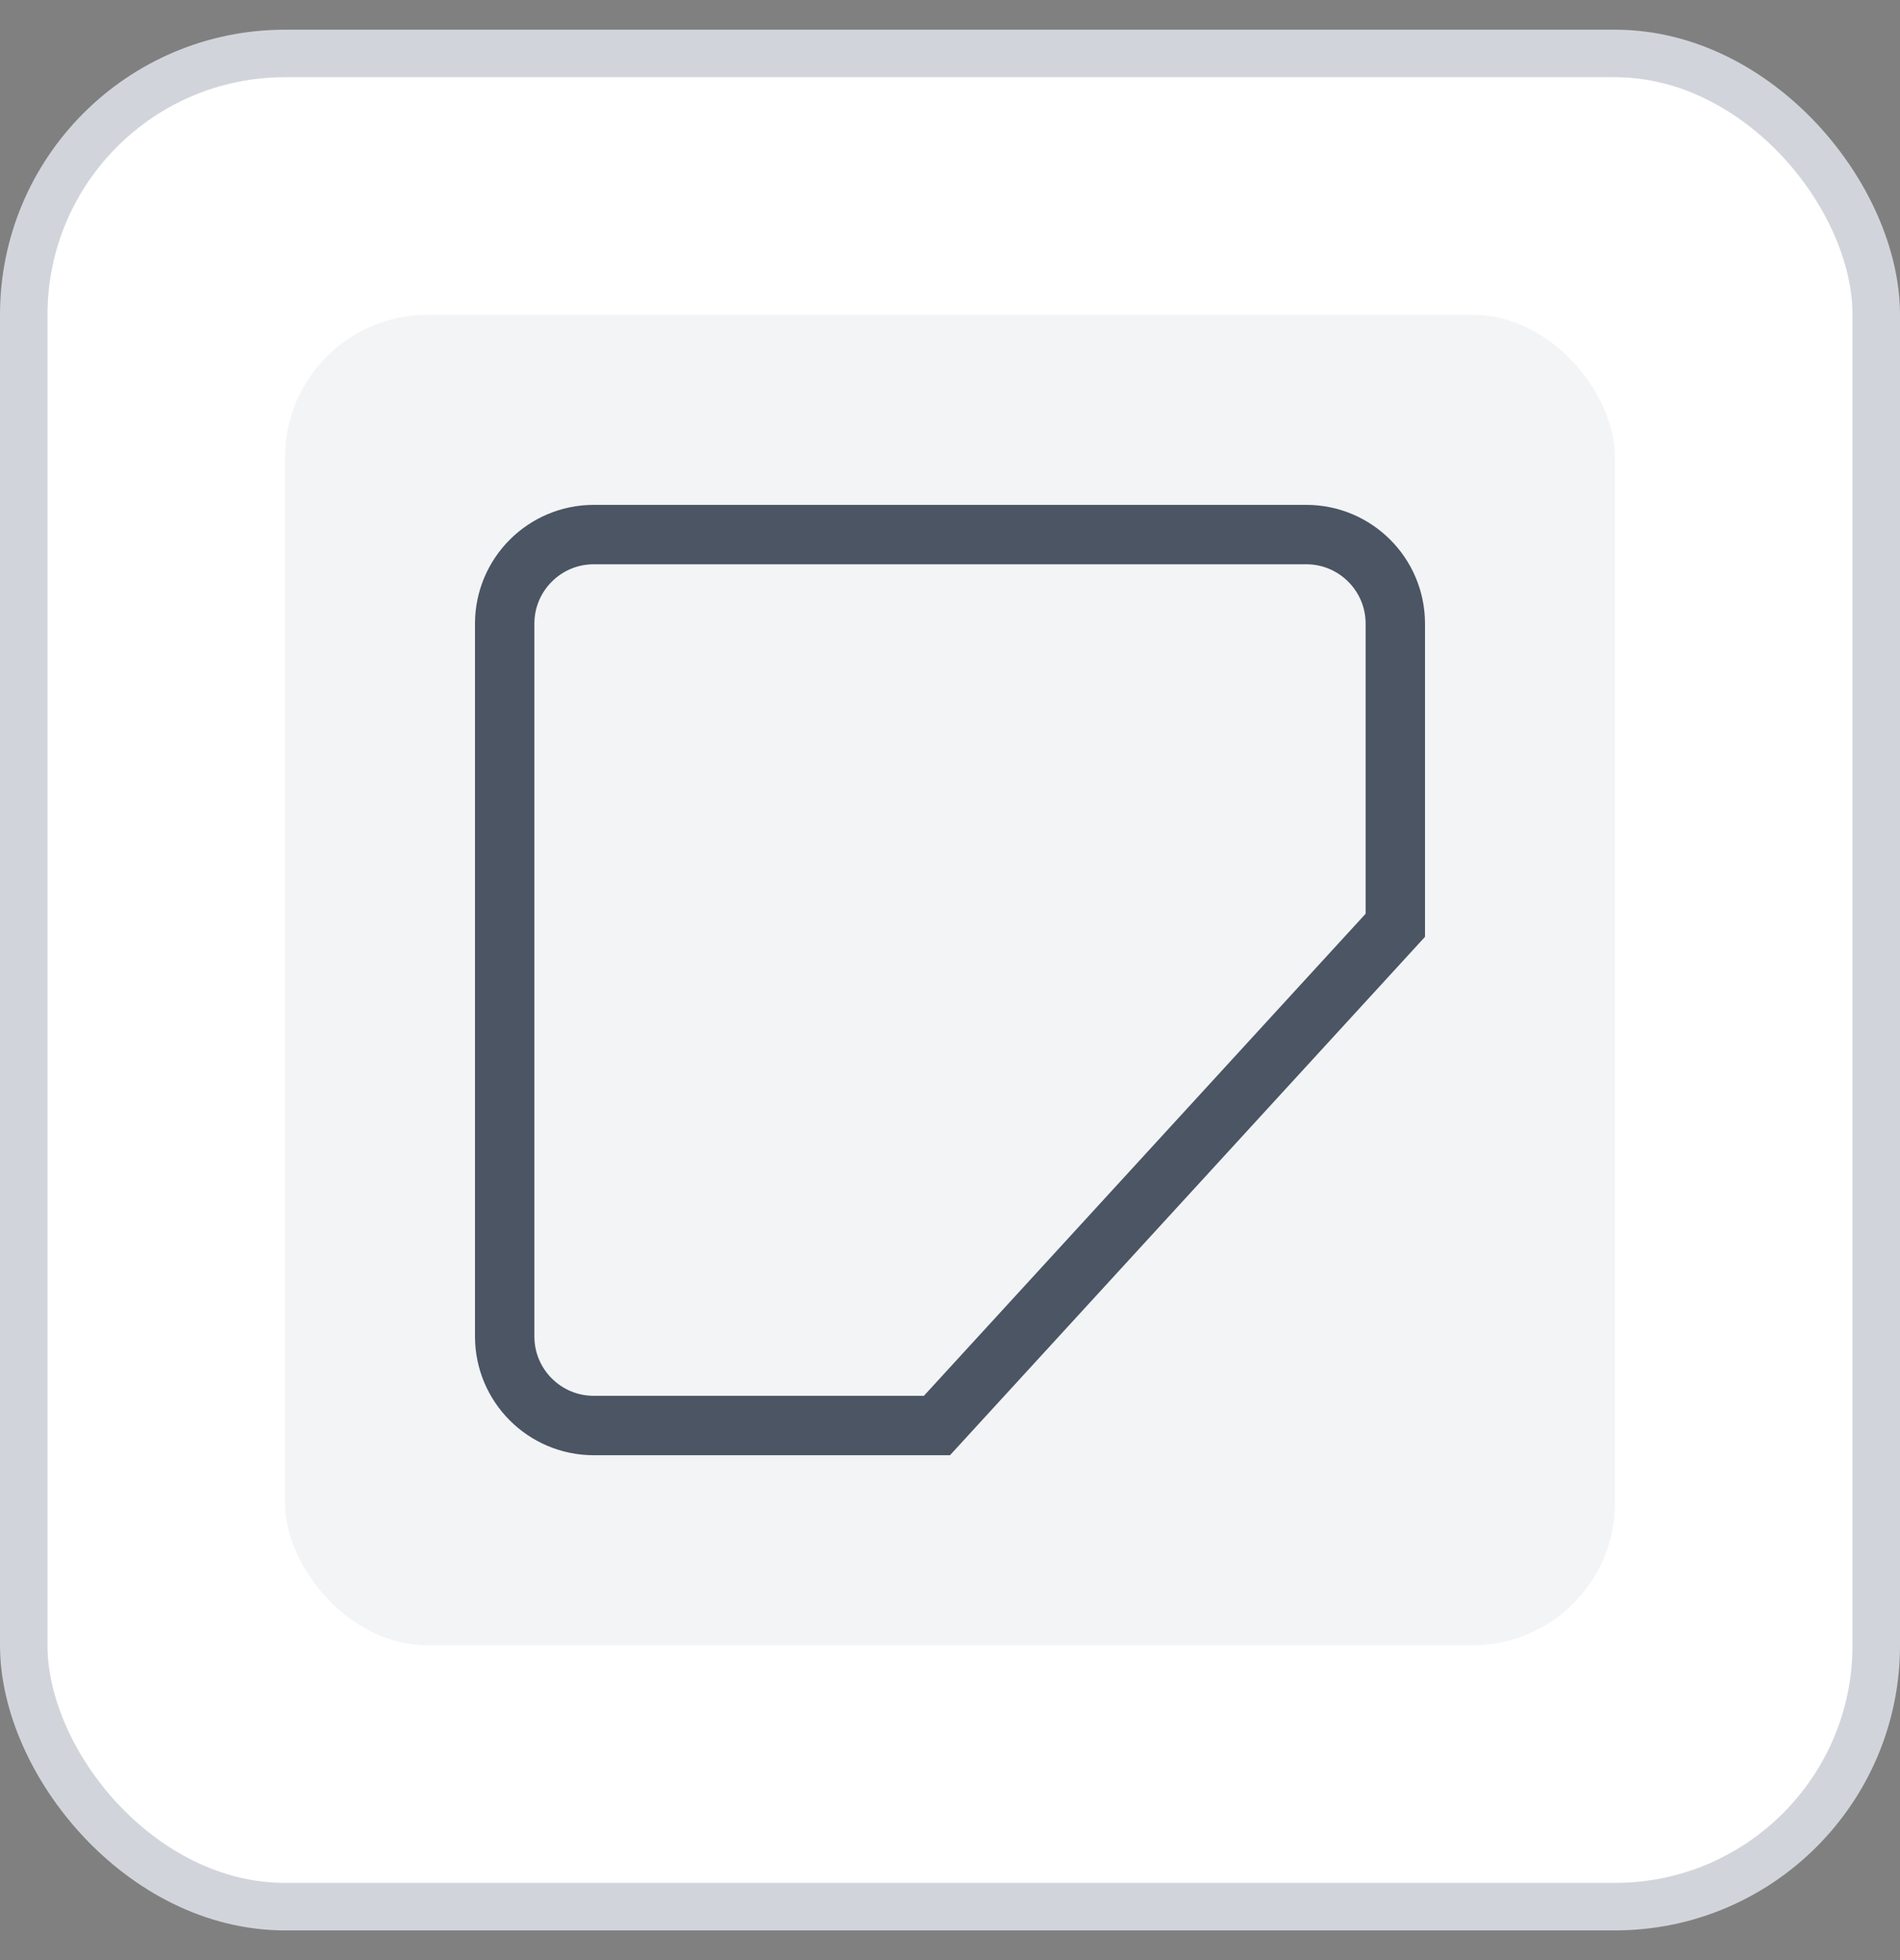 <svg width="32" height="33" viewBox="0 0 32 33" fill="none" xmlns="http://www.w3.org/2000/svg">
    <rect x="0" y="0" width="32" height="33" fill="#808080" stroke="none"/>
    <rect x="0.4" y="0.9" width="31.2" height="31.2" rx="4.4" fill="white" stroke="#D1D5DB" stroke-width="0.8" />
    <rect x="4.8" y="5.3" width="22.4" height="22.4" rx="2.4" fill="#F3F4F6" />
    <path
        d="M15.78 24H10C9.172 24 8.5 23.328 8.5 22.5V10.5C8.5 9.672 9.172 9 10 9H22C22.828 9 23.5 9.672 23.5 10.5V15.578L15.78 24Z"
        stroke="#4B5563" />
</svg>